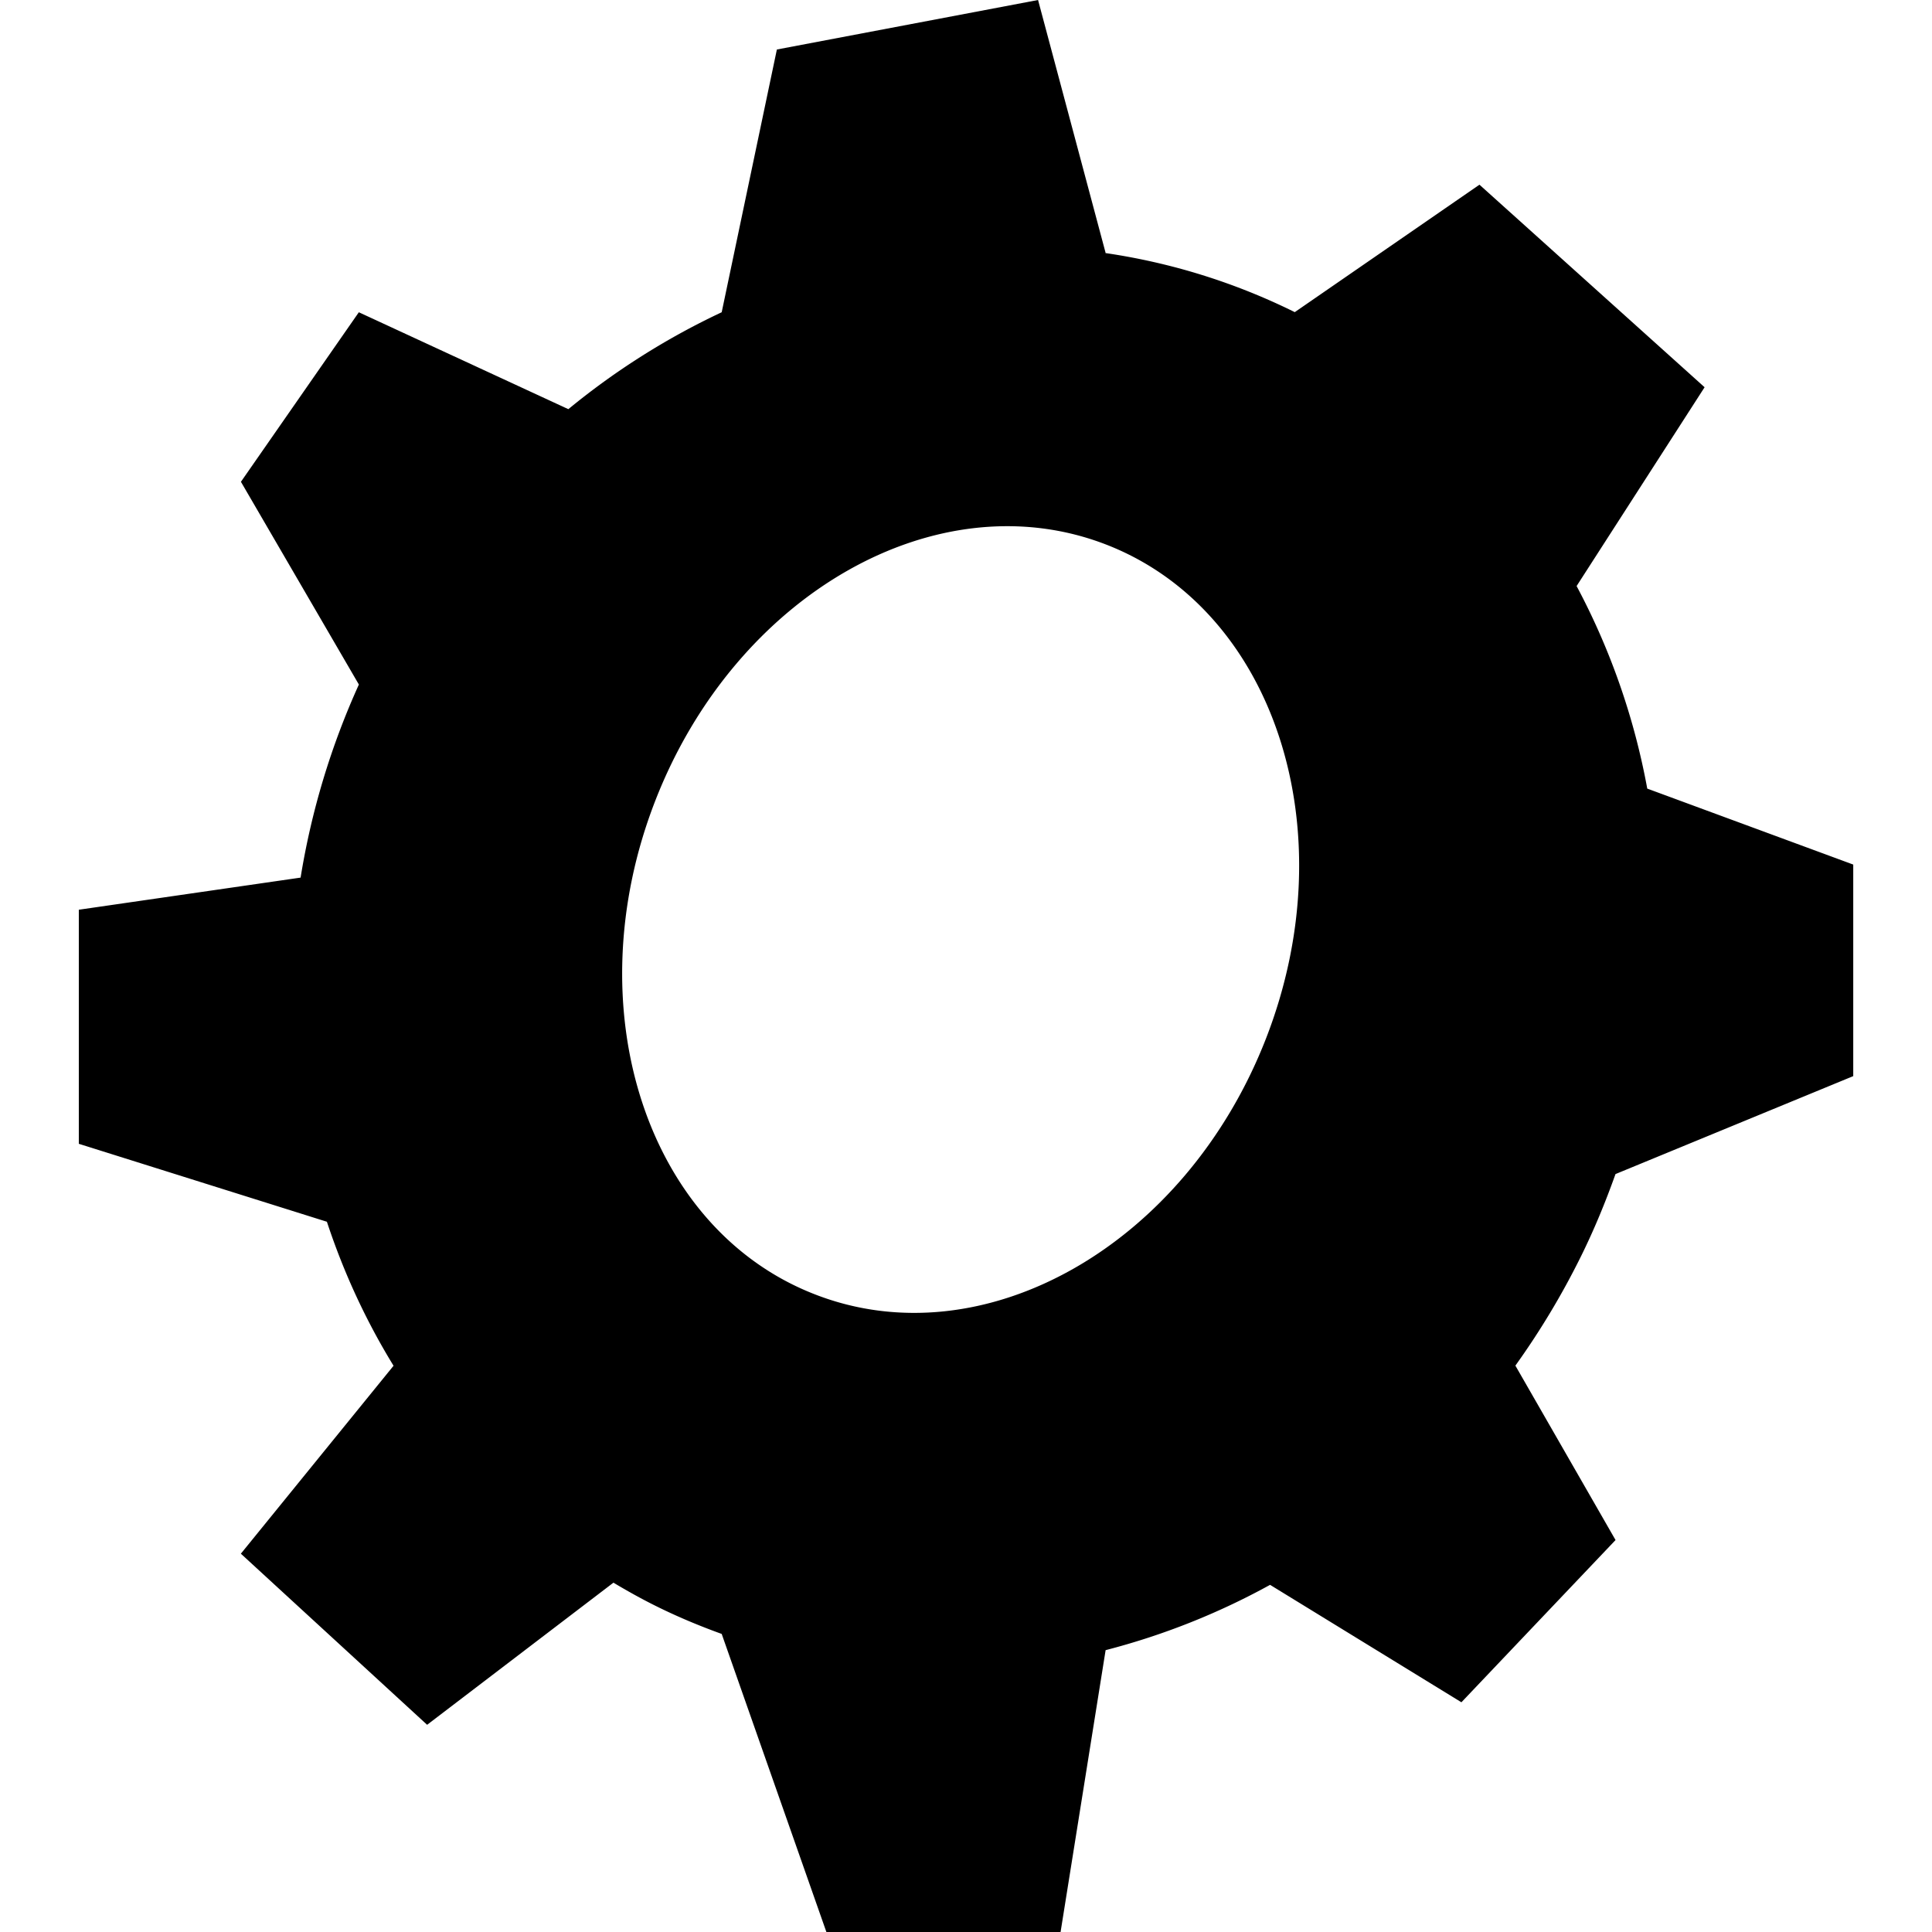 <svg xmlns="http://www.w3.org/2000/svg" width="100" height="100" id="Capa_1" fill="currentColor" viewBox="0 0 29.389 32"><path d="M25.979 13.062v.004a11.562 11.562 0 00-1.172-3.361l.001.002 2.12-3.293-3.729-3.355L20.14 5.17a10.479 10.479 0 00-3.139-.979l.006-.002L15.888 0l-4.326.82-.914 4.352.004-.002c-.9.422-1.756.959-2.544 1.607l-3.47-1.605L2.685 7.98l1.953 3.357.002-.002a12.629 12.629 0 00-.967 3.203v-.002L0 15.068v3.877l4.109 1.291c.277.84.646 1.639 1.105 2.387l-.001-.002-2.529 3.113 3.085 2.834 3.086-2.354c.228.136.46.266.702.386.358.178.723.33 1.091.463L12.382 32h3.879l.746-4.668h-.001a11.725 11.725 0 002.725-1.082l3.169 1.945 2.553-2.687-1.659-2.889a12.95 12.95 0 001.076-1.789c.226-.455.417-.92.583-1.386v.002l3.937-1.622V14.32l-3.411-1.258zm-13.786 8.377c-2.795-1.084-3.979-4.746-2.646-8.174 1.333-3.43 4.678-5.33 7.472-4.244s3.979 4.746 2.646 8.176c-1.334 3.43-4.678 5.33-7.472 4.242z"/></svg>